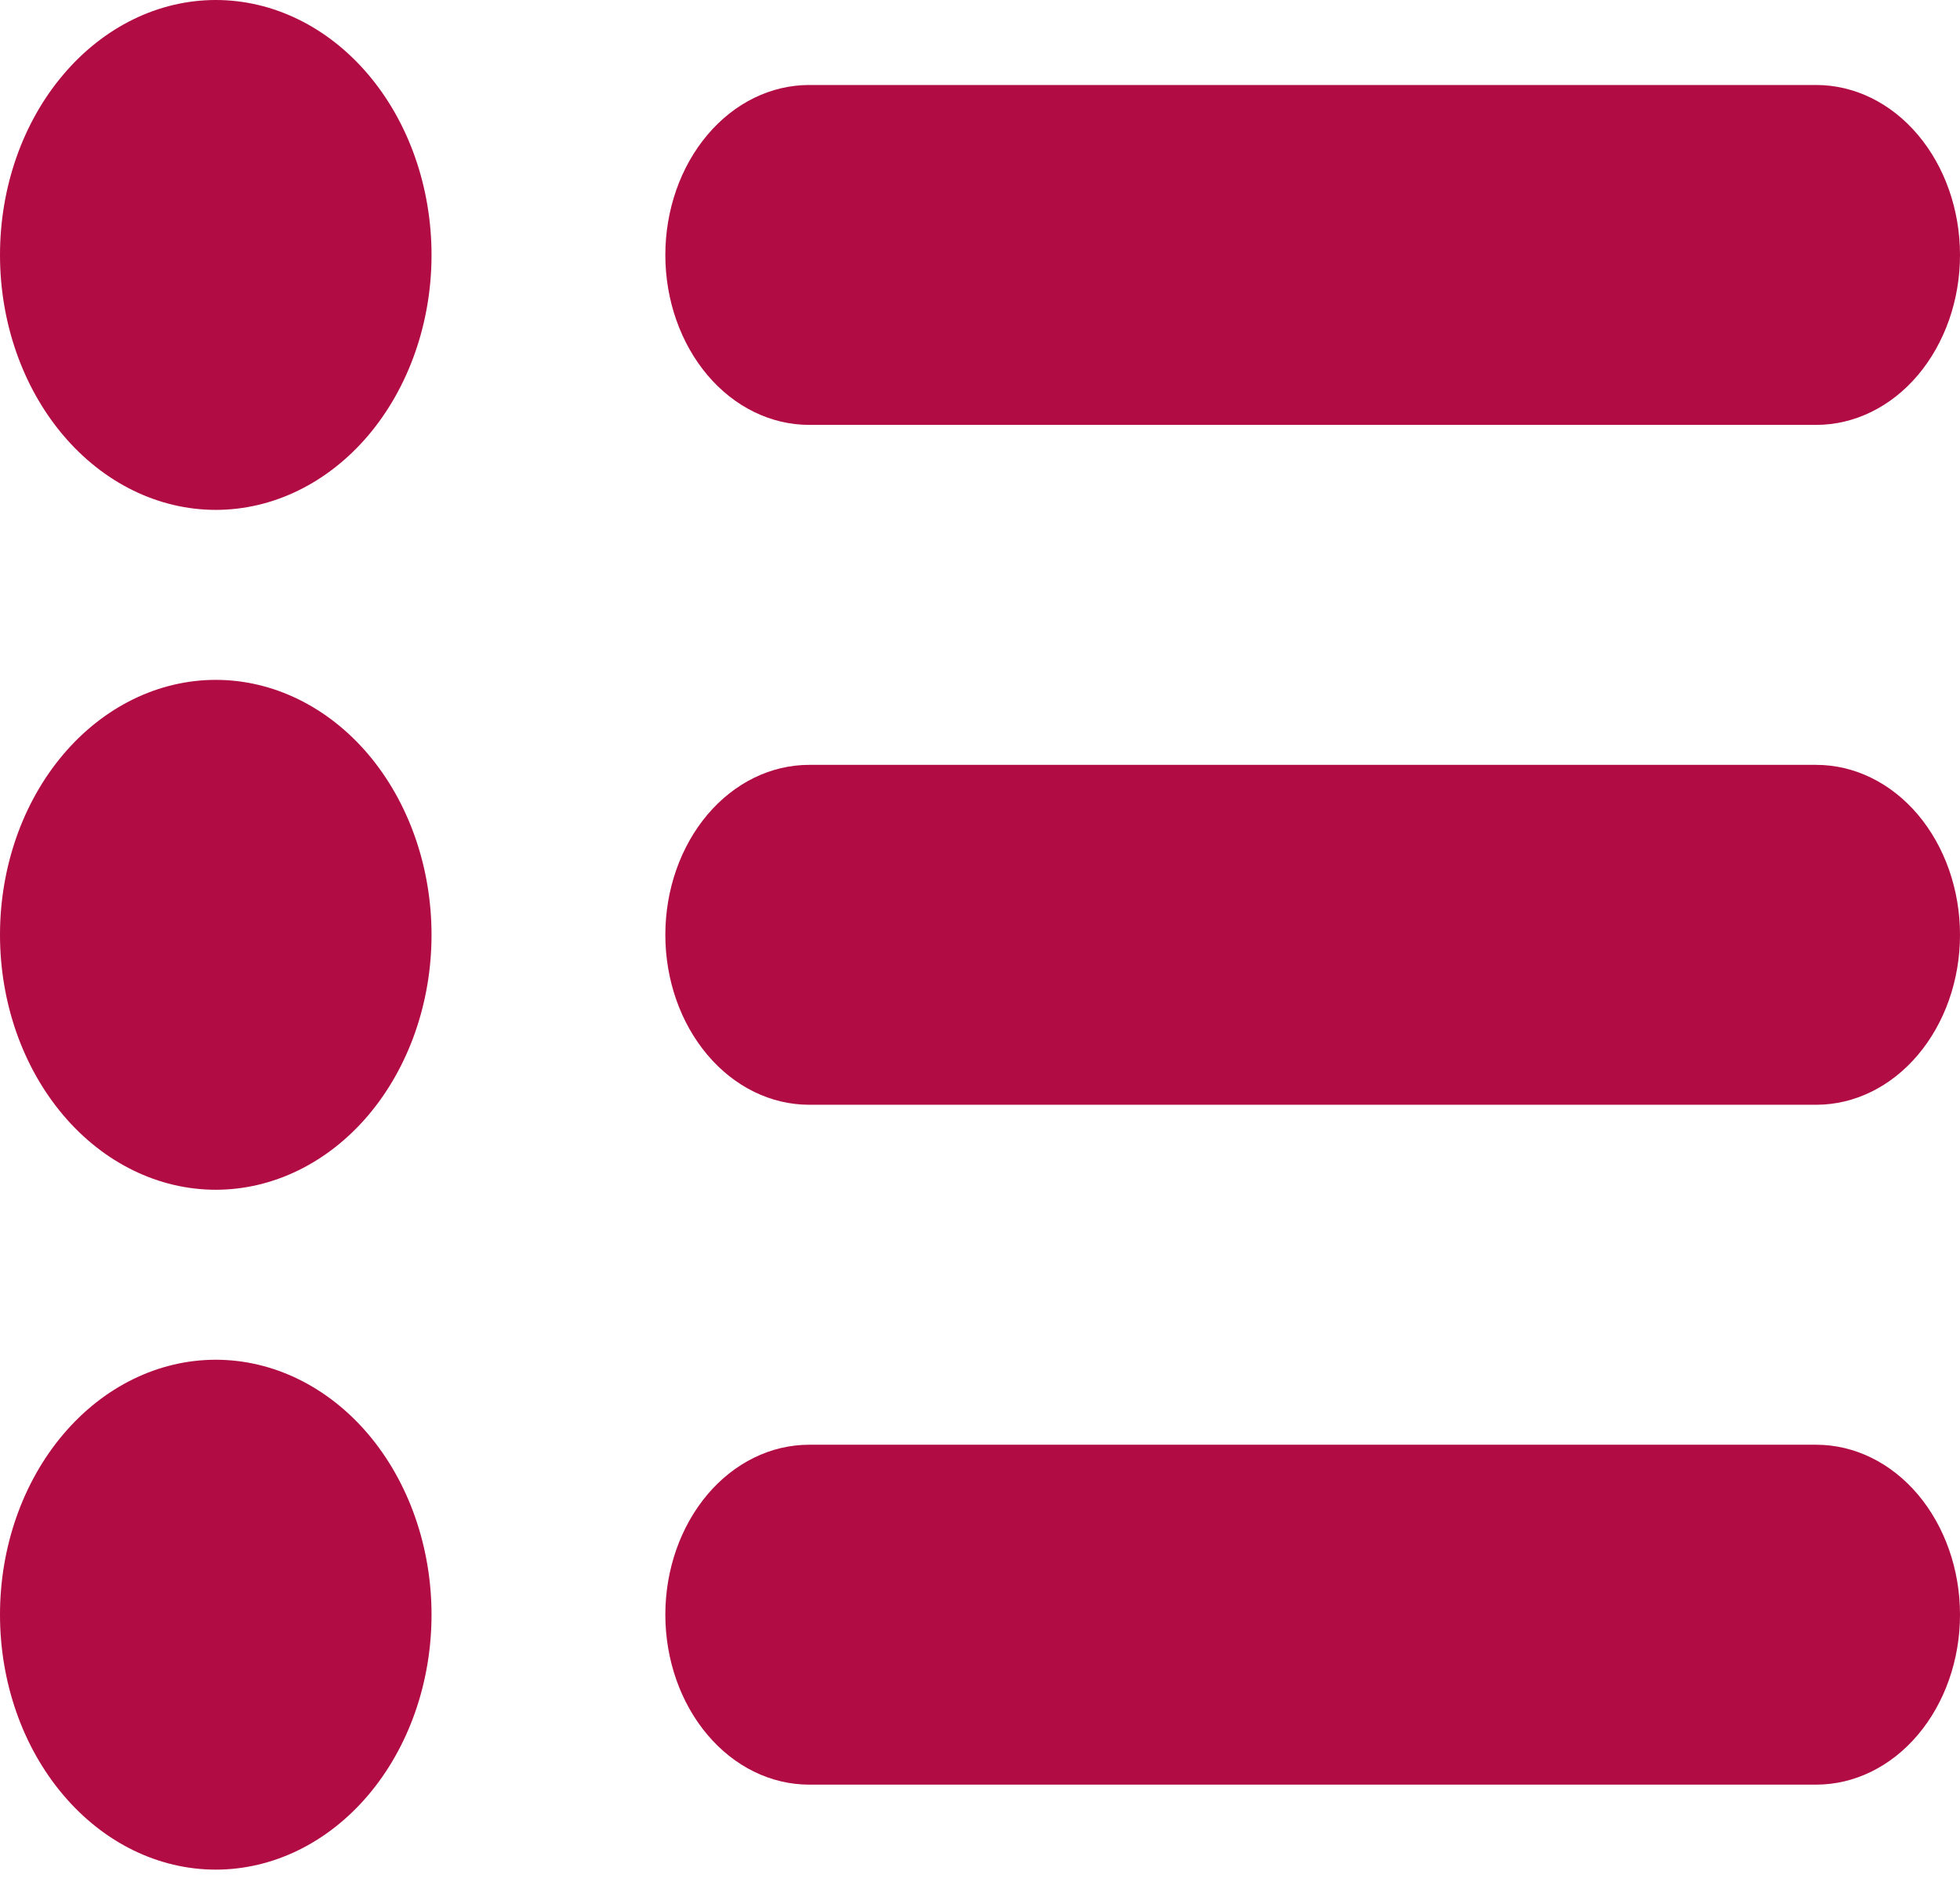 <svg width="24" height="23" viewBox="0 0 24 23" fill="none" xmlns="http://www.w3.org/2000/svg">
<path d="M5.284 3.123C5.284 3.951 5.006 4.745 4.511 5.331C4.015 5.916 3.343 6.245 2.642 6.245C1.941 6.245 1.269 5.916 0.774 5.331C0.278 4.745 0 3.951 0 3.123C0 2.294 0.278 1.5 0.774 0.915C1.269 0.329 1.941 0 2.642 0C3.343 0 4.015 0.329 4.511 0.915C5.006 1.5 5.284 2.294 5.284 3.123ZM5.284 11.45C5.284 12.278 5.006 13.072 4.511 13.658C4.015 14.243 3.343 14.572 2.642 14.572C1.941 14.572 1.269 14.243 0.774 13.658C0.278 13.072 0 12.278 0 11.45C0 10.621 0.278 9.827 0.774 9.241C1.269 8.656 1.941 8.327 2.642 8.327C3.343 8.327 4.015 8.656 4.511 9.241C5.006 9.827 5.284 10.621 5.284 11.45ZM5.284 19.776C5.284 20.605 5.006 21.399 4.511 21.984C4.015 22.57 3.343 22.899 2.642 22.899C1.941 22.899 1.269 22.57 0.774 21.984C0.278 21.399 0 20.605 0 19.776C0 18.948 0.278 18.154 0.774 17.568C1.269 16.983 1.941 16.654 2.642 16.654C3.343 16.654 4.015 16.983 4.511 17.568C5.006 18.154 5.284 18.948 5.284 19.776Z" fill="#B10C43"/>
<path fill-rule="evenodd" clip-rule="evenodd" d="M8.147 3.123C8.147 2.571 8.333 2.041 8.663 1.651C8.993 1.26 9.441 1.041 9.908 1.041H22.239C22.706 1.041 23.154 1.26 23.484 1.651C23.814 2.041 24 2.571 24 3.123C24 3.675 23.814 4.204 23.484 4.595C23.154 4.985 22.706 5.204 22.239 5.204H9.908C9.441 5.204 8.993 4.985 8.663 4.595C8.333 4.204 8.147 3.675 8.147 3.123ZM8.147 11.45C8.147 10.897 8.333 10.368 8.663 9.977C8.993 9.587 9.441 9.368 9.908 9.368H22.239C22.706 9.368 23.154 9.587 23.484 9.977C23.814 10.368 24 10.897 24 11.45C24 12.002 23.814 12.531 23.484 12.921C23.154 13.312 22.706 13.531 22.239 13.531H9.908C9.441 13.531 8.993 13.312 8.663 12.921C8.333 12.531 8.147 12.002 8.147 11.45ZM8.147 19.776C8.147 19.224 8.333 18.695 8.663 18.304C8.993 17.914 9.441 17.695 9.908 17.695H22.239C22.706 17.695 23.154 17.914 23.484 18.304C23.814 18.695 24 19.224 24 19.776C24 20.328 23.814 20.858 23.484 21.248C23.154 21.639 22.706 21.858 22.239 21.858H9.908C9.441 21.858 8.993 21.639 8.663 21.248C8.333 20.858 8.147 20.328 8.147 19.776Z" fill="#B10C43"/>
</svg>
